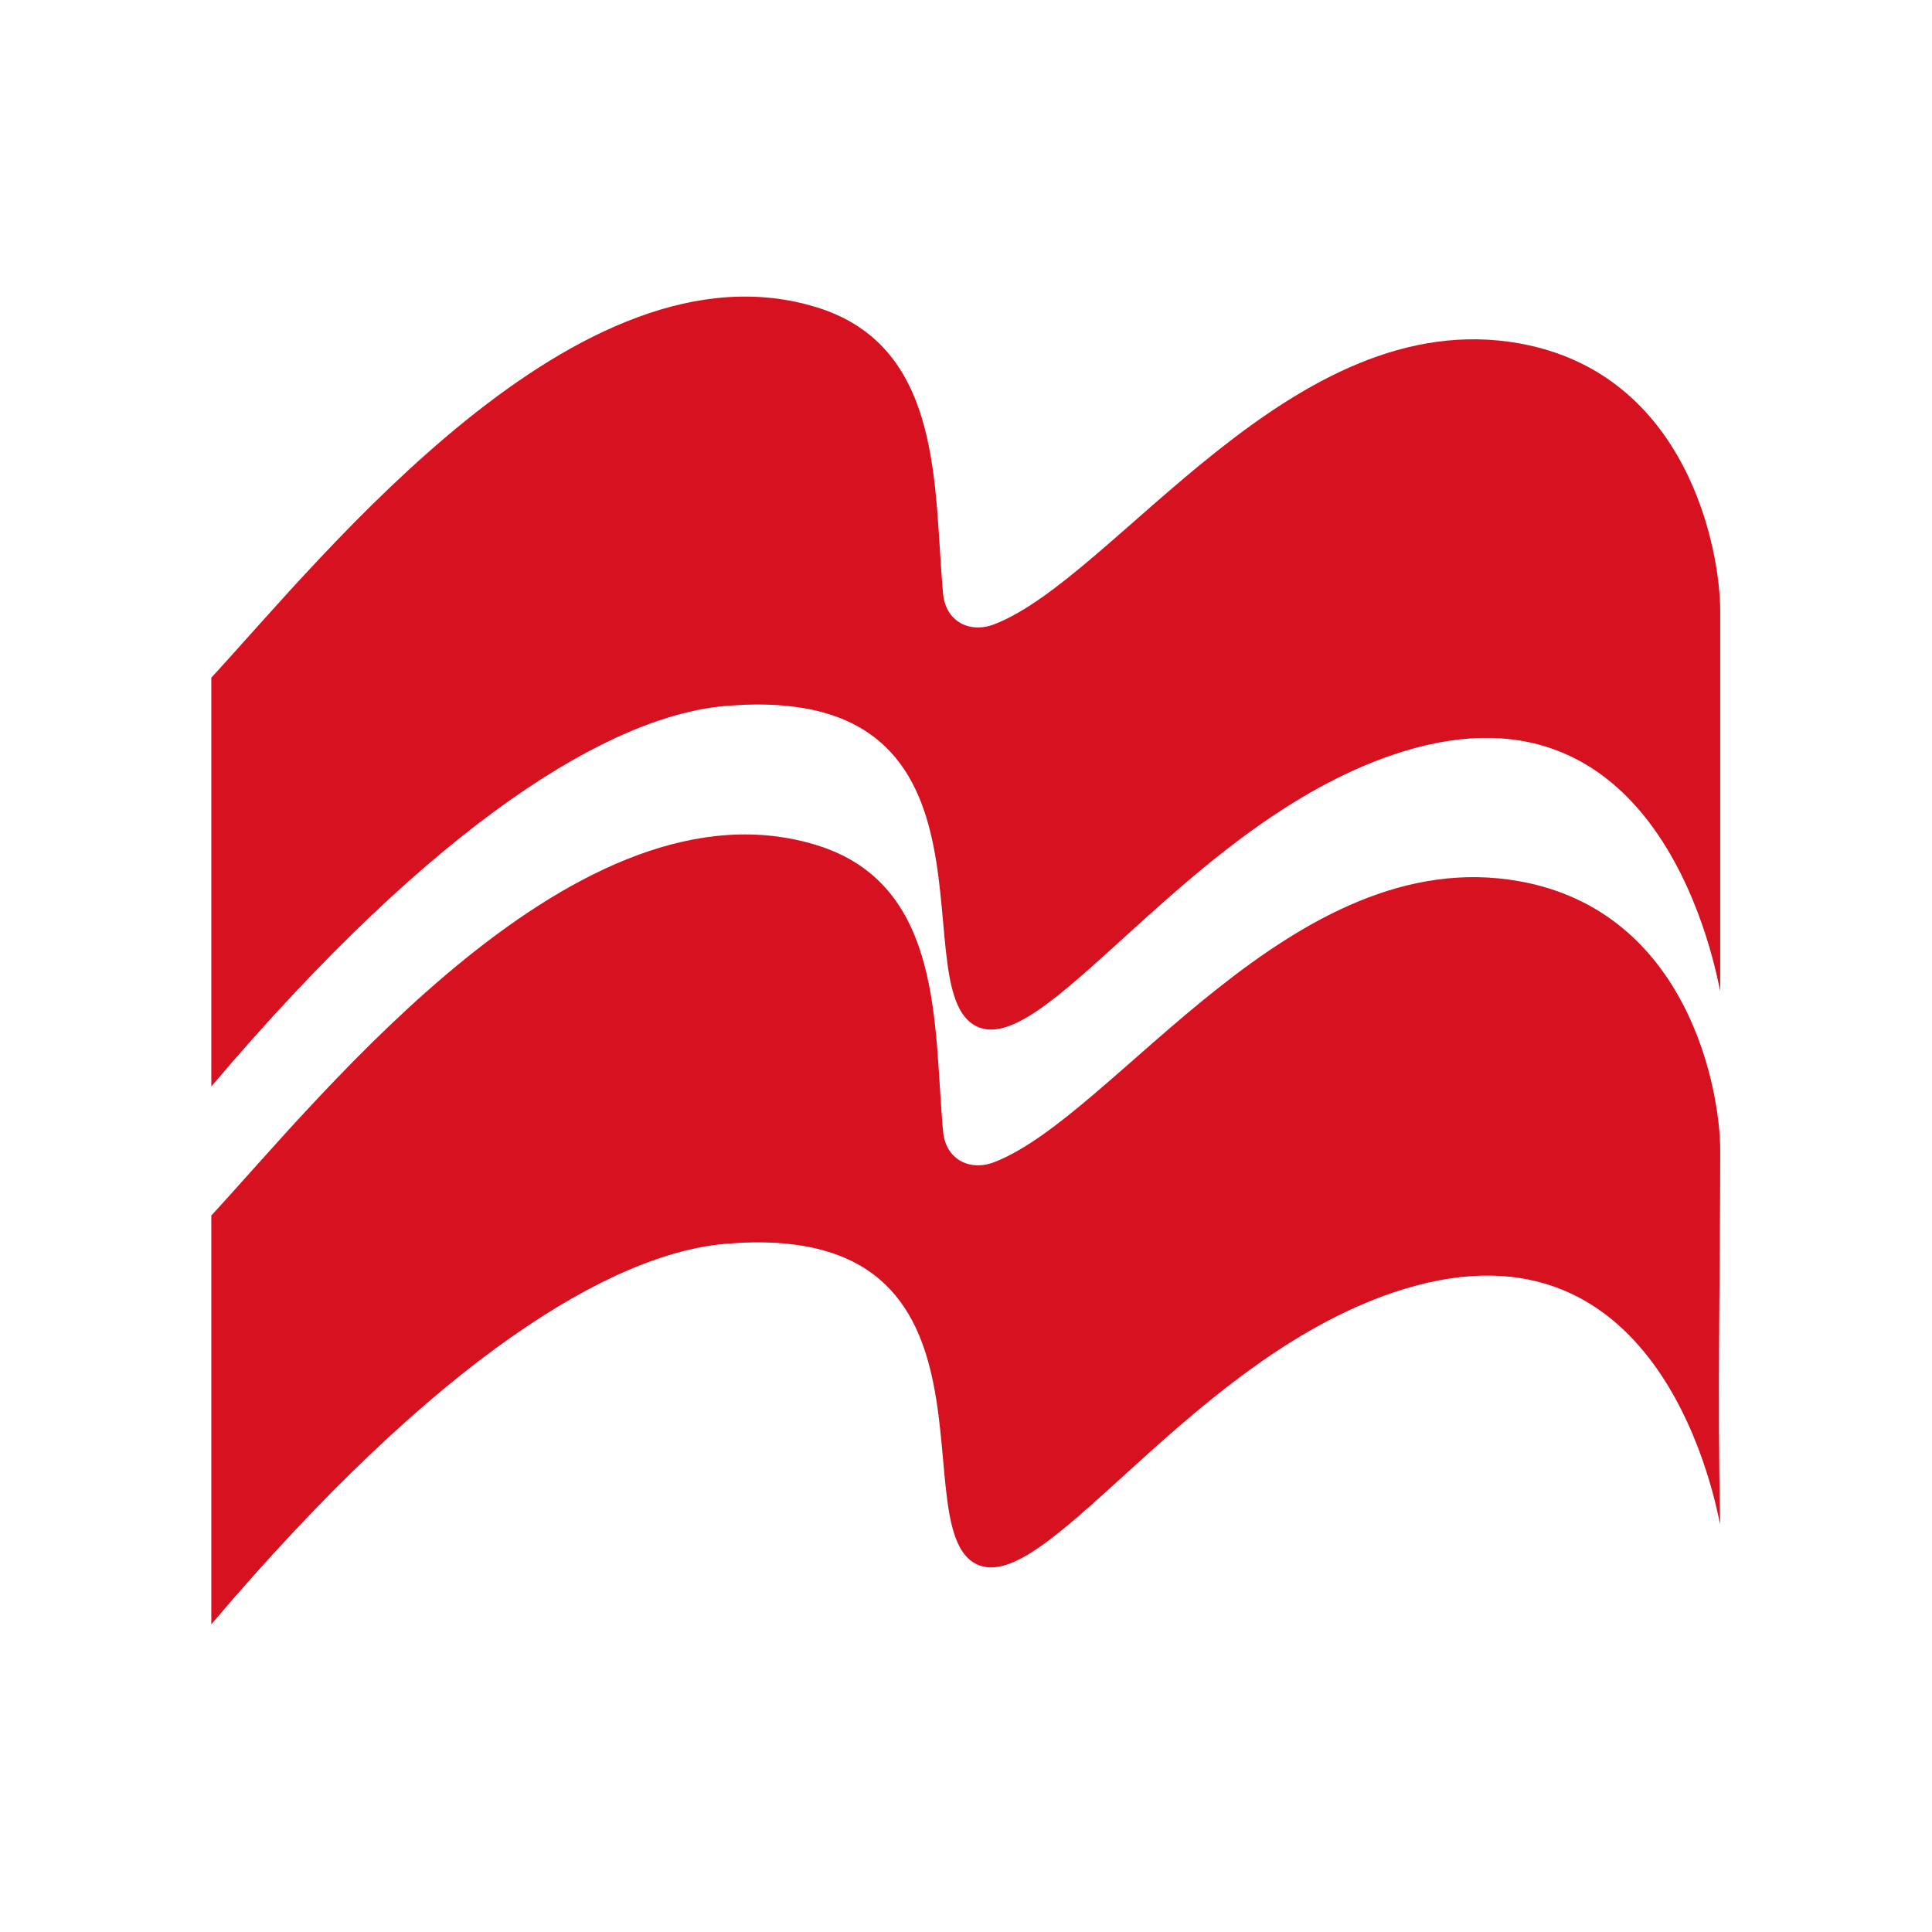 <?xml version="1.0" encoding="UTF-8" standalone="no"?>
<!DOCTYPE svg PUBLIC "-//W3C//DTD SVG 1.1//EN" "http://www.w3.org/Graphics/SVG/1.1/DTD/svg11.dtd">
<svg width="100%" height="100%" viewBox="0 0 512 512" version="1.1" xmlns="http://www.w3.org/2000/svg" xmlns:xlink="http://www.w3.org/1999/xlink" xml:space="preserve" xmlns:serif="http://www.serif.com/" style="fill-rule:evenodd;clip-rule:evenodd;stroke-linejoin:round;stroke-miterlimit:2;">
    <g transform="matrix(0.781,0,0,0.781,56.001,55.693)">
        <path d="M0,341.144C38,300 124.957,190.491 205.534,215.506C249,229 245,278 248.336,312.827C249.205,321.901 257.168,326.326 265.716,323.011C307,307 366.84,213.86 443.911,227.728C501,238 512,298.365 512,319C512,363.011 511,402 512,446C510.774,441.042 493.307,338.653 404.279,366.23C334,388 285,468 261,460C232.461,450.487 276,342 174.345,350.76C136.076,354.058 77,389 0,479.855L0,341.144ZM0,158.639C38,117.494 124.957,7.986 205.534,33C249,46.494 245,95.494 248.336,130.321C249.205,139.395 257.168,143.82 265.716,140.505C307,124.494 366.84,31.354 443.911,45.222C501,55.494 512,115.365 512,136L512,265C510.774,260.042 493.307,156.147 404.279,183.725C334,205.494 285,285.494 261,277.494C232.461,267.981 276,159.494 174.345,168.255C136.076,171.553 77,206.494 0,297.35L0,158.639Z" style="fill:rgb(214,18,33);fill-rule:nonzero;"/>
    </g>
</svg>
